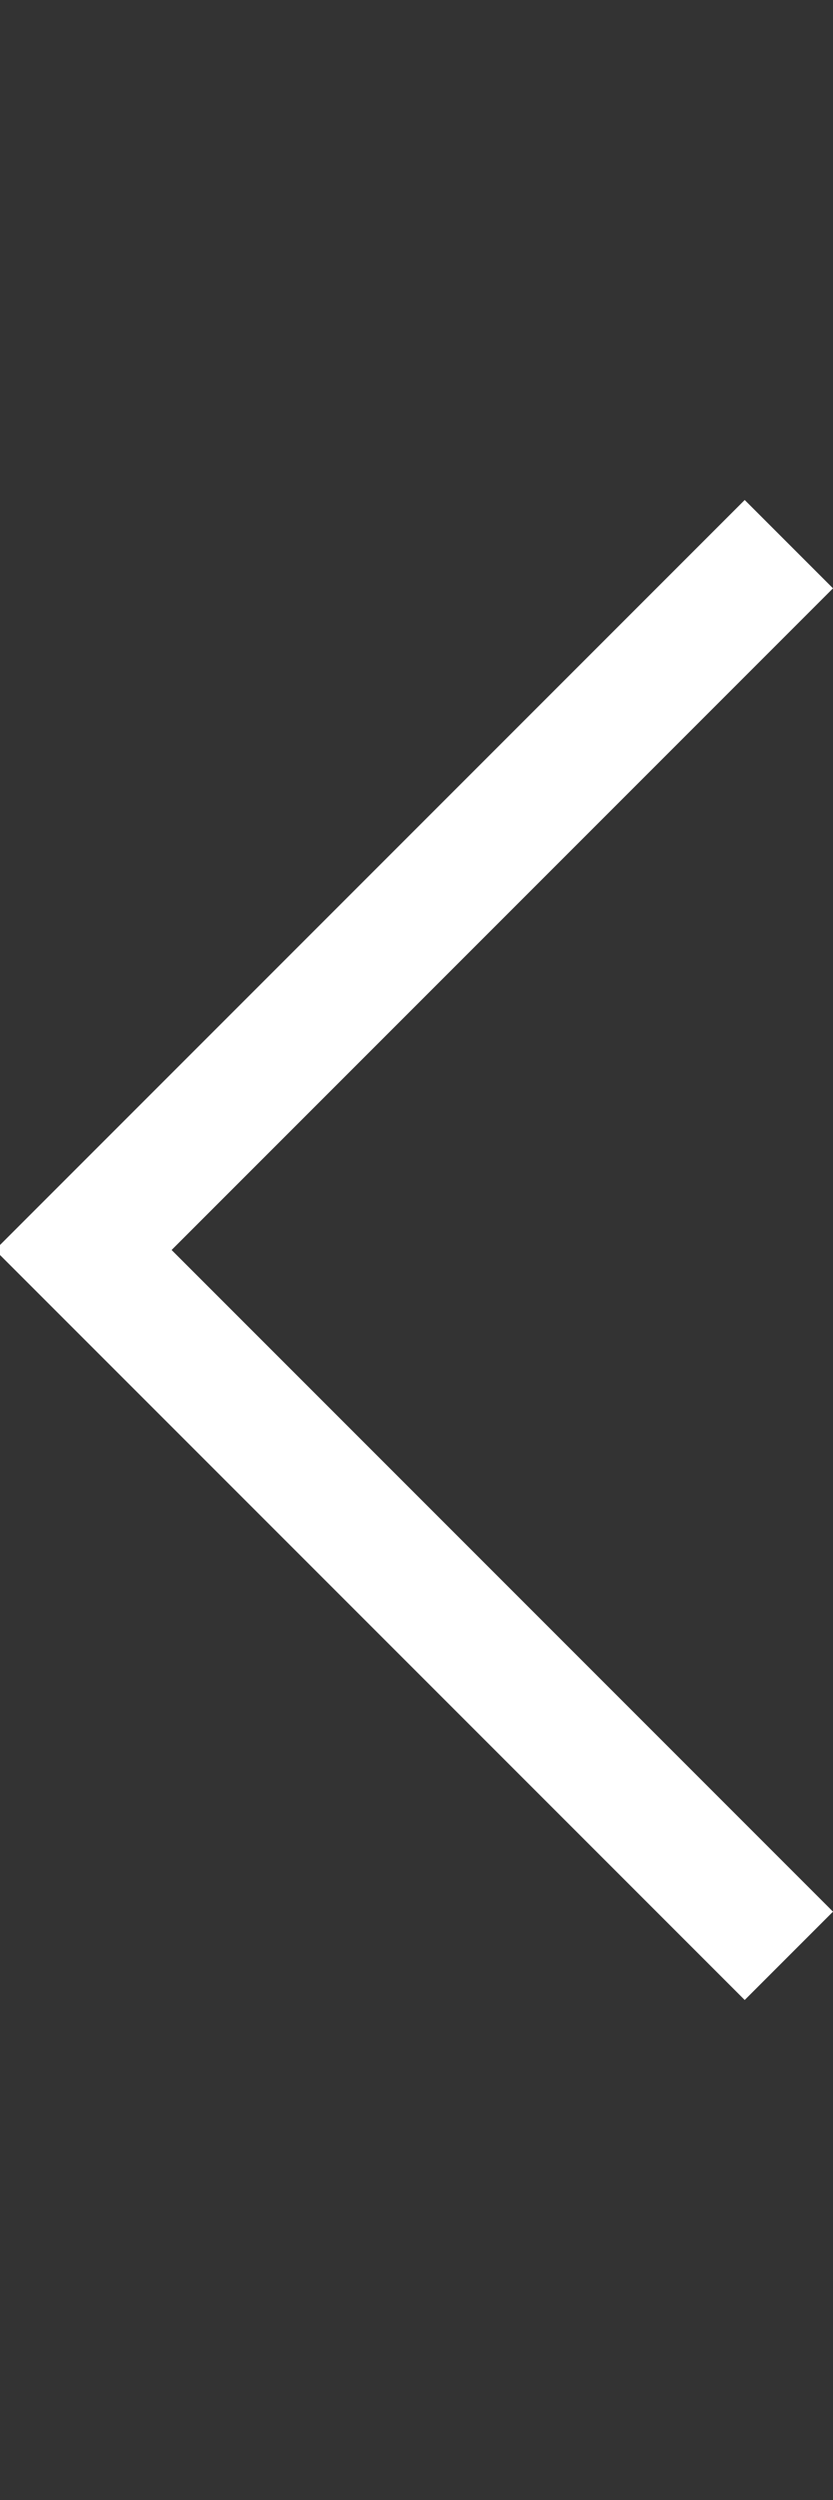 <svg width="5" height="15" viewBox="0 0 5 15" fill="none" xmlns="http://www.w3.org/2000/svg">
<rect x="0" y="0" width="5" height="15" fill="#333333" stroke="none"/>
<g clip-path="url(#clip0_102_61)">
<path d="M4.47 3L-0.03 7.5L4.47 12L5 11.47L1.03 7.5L5 3.53L4.47 3Z" fill="white"/>
</g>
<defs>
<clipPath id="clip0_102_61">
<rect width="5" height="15" fill="white"/>
</clipPath>
</defs>
</svg>
